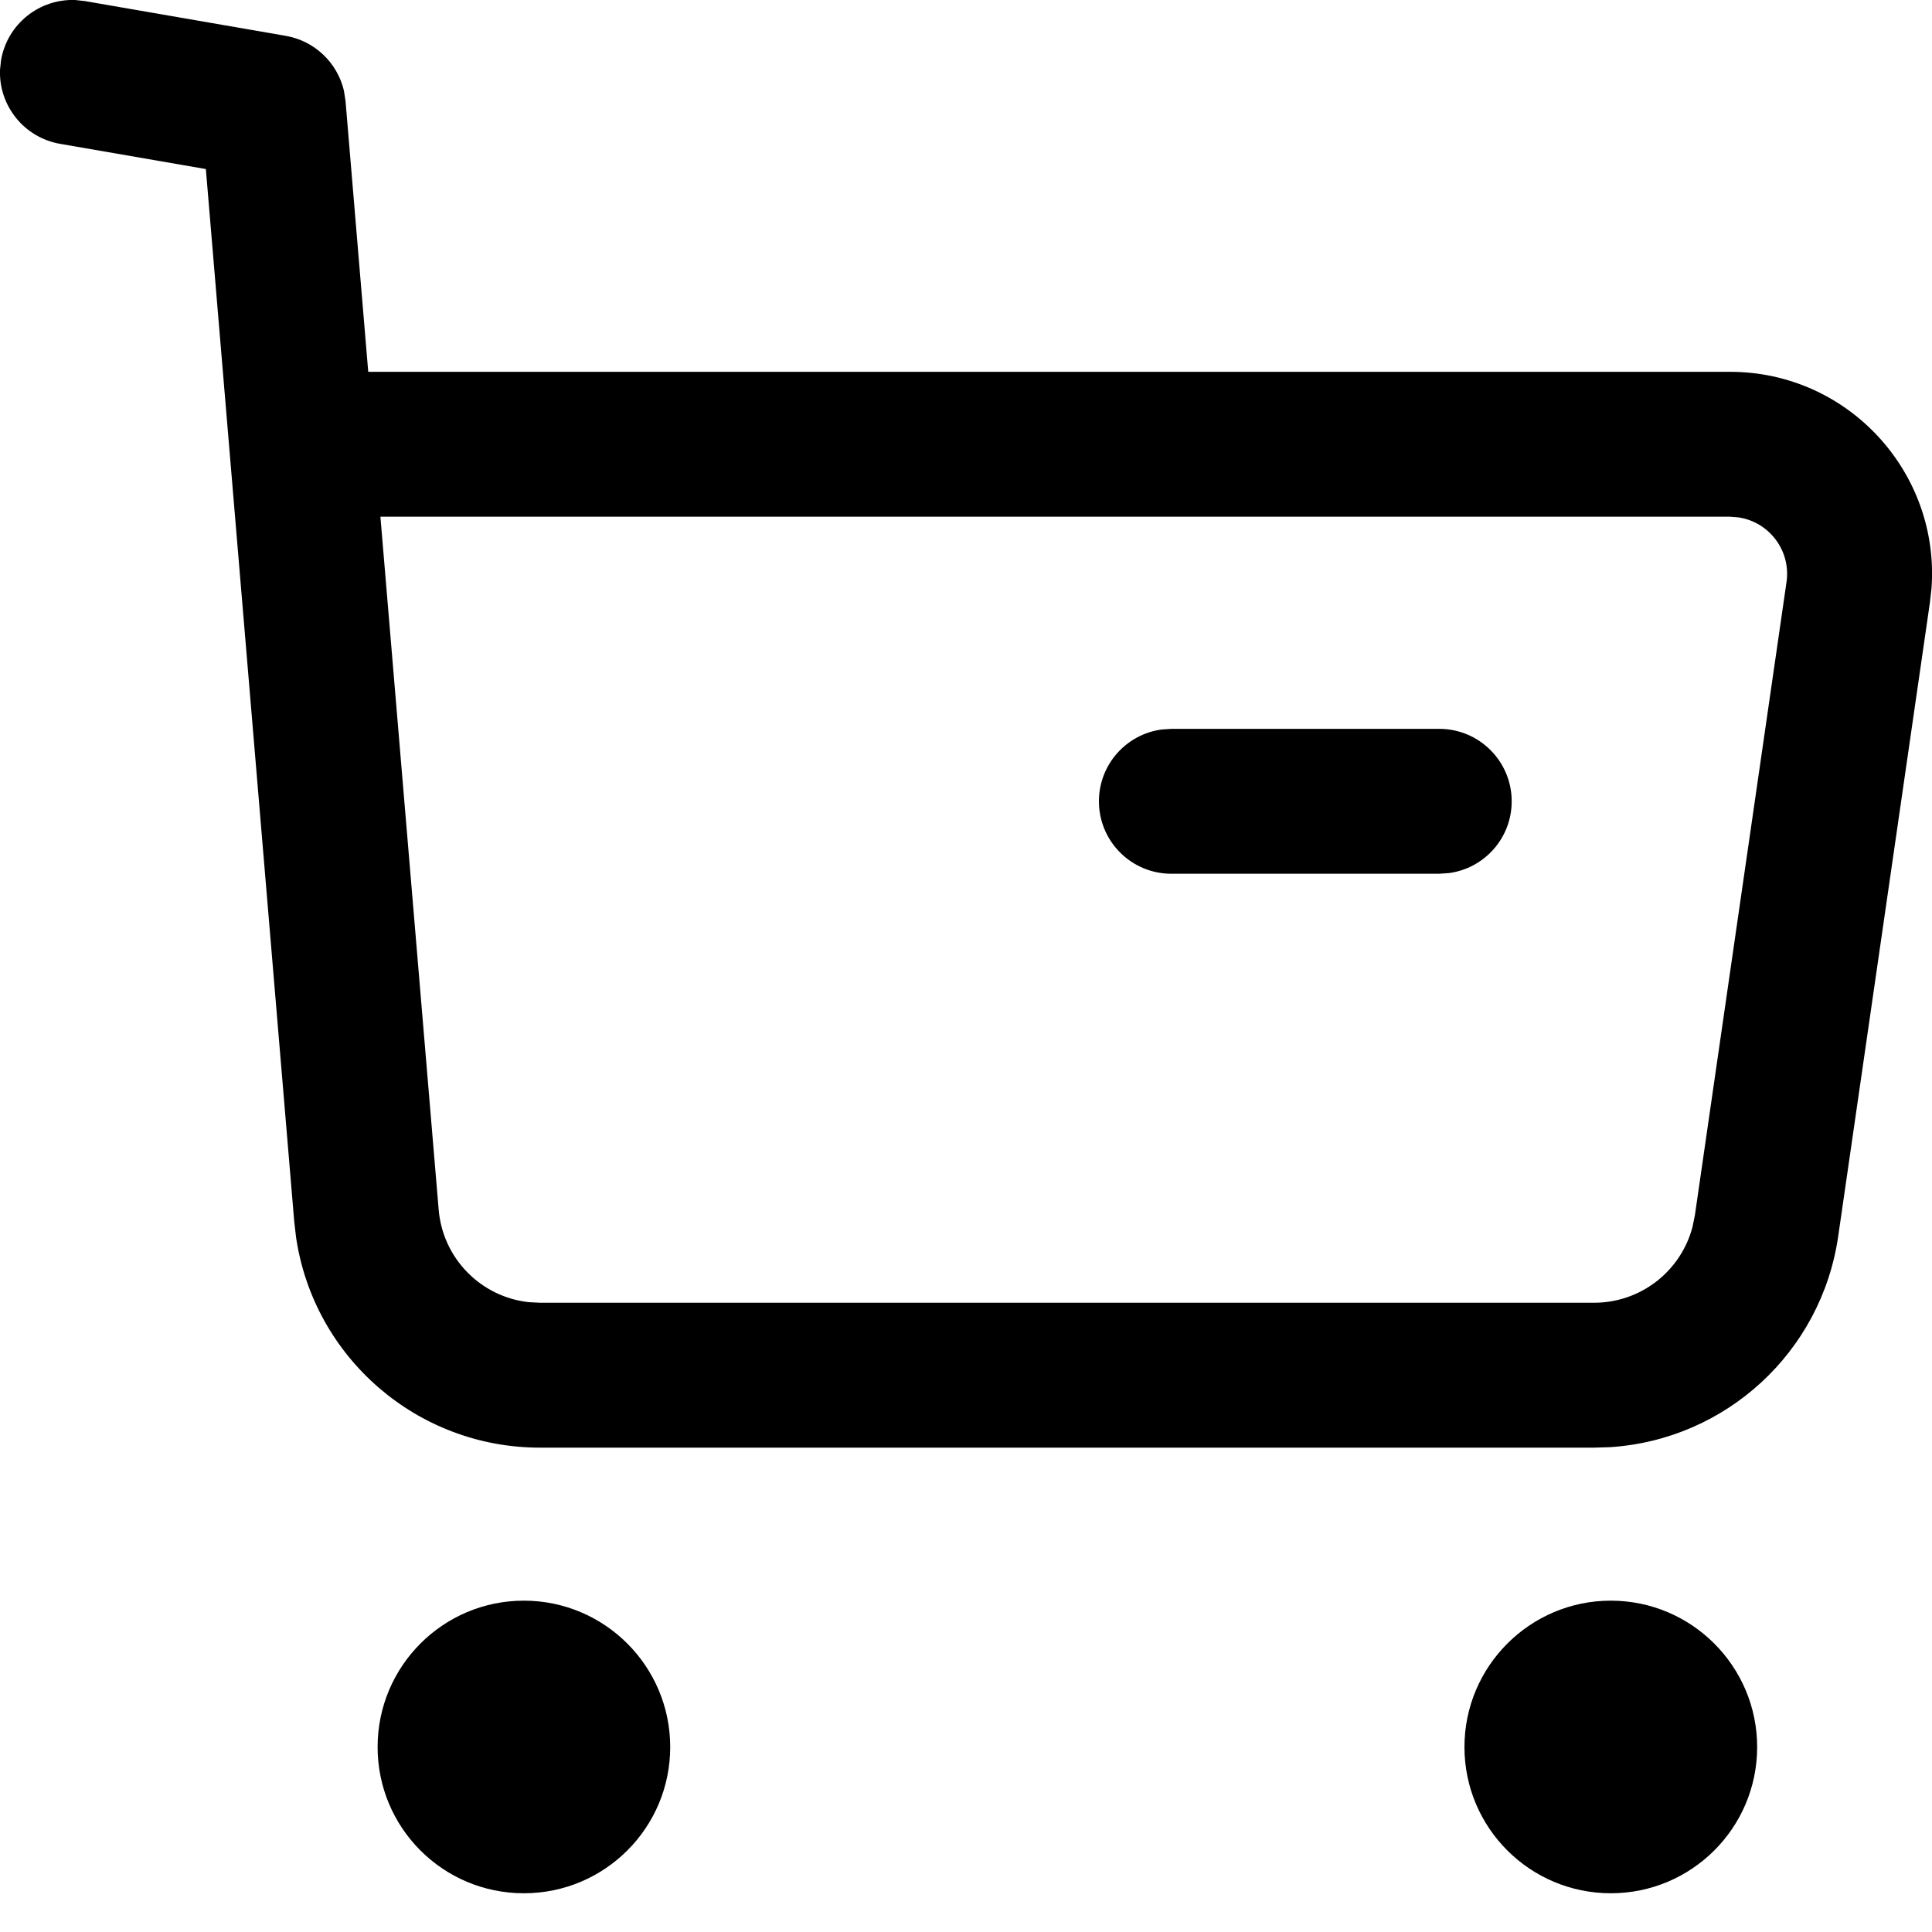<svg width="20" height="20" viewBox="0 0 20 20" fill="none" xmlns="http://www.w3.org/2000/svg">
<path fill-rule="evenodd" clip-rule="evenodd" d="M0.878 0.011L0.777 0C0.407 -0.013 0.076 0.248 0.011 0.622L0 0.724C-0.013 1.093 0.248 1.424 0.622 1.489L2.131 1.75L3.046 12.646L3.065 12.81C3.249 14.052 4.317 14.986 5.59 14.986H16.502L16.666 14.981C17.863 14.905 18.855 14 19.029 12.798L19.978 6.24L19.995 6.089C20.082 4.89 19.132 3.849 17.909 3.849H3.812L3.577 1.047L3.56 0.937C3.491 0.648 3.257 0.423 2.958 0.371L0.878 0.011ZM5.474 13.48C4.979 13.426 4.583 13.028 4.541 12.521L3.938 5.349H17.909L17.997 5.356C18.313 5.403 18.541 5.698 18.494 6.025L17.545 12.583L17.521 12.7C17.401 13.159 16.985 13.486 16.502 13.486H5.59L5.474 13.48ZM3.909 18.085C3.909 17.249 4.586 16.57 5.423 16.57C6.259 16.57 6.938 17.249 6.938 18.085C6.938 18.922 6.259 19.599 5.423 19.599C4.586 19.599 3.909 18.922 3.909 18.085ZM15.16 18.085C15.16 17.249 15.839 16.57 16.675 16.57C17.511 16.57 18.19 17.249 18.19 18.085C18.19 18.922 17.511 19.599 16.675 19.599C15.839 19.599 15.16 18.922 15.16 18.085ZM15.649 8.295C15.649 7.881 15.313 7.545 14.899 7.545H12.126L12.024 7.552C11.658 7.602 11.376 7.915 11.376 8.295C11.376 8.709 11.711 9.045 12.126 9.045H14.899L15 9.038C15.367 8.989 15.649 8.675 15.649 8.295Z" fill="currentColor"/>
</svg>
